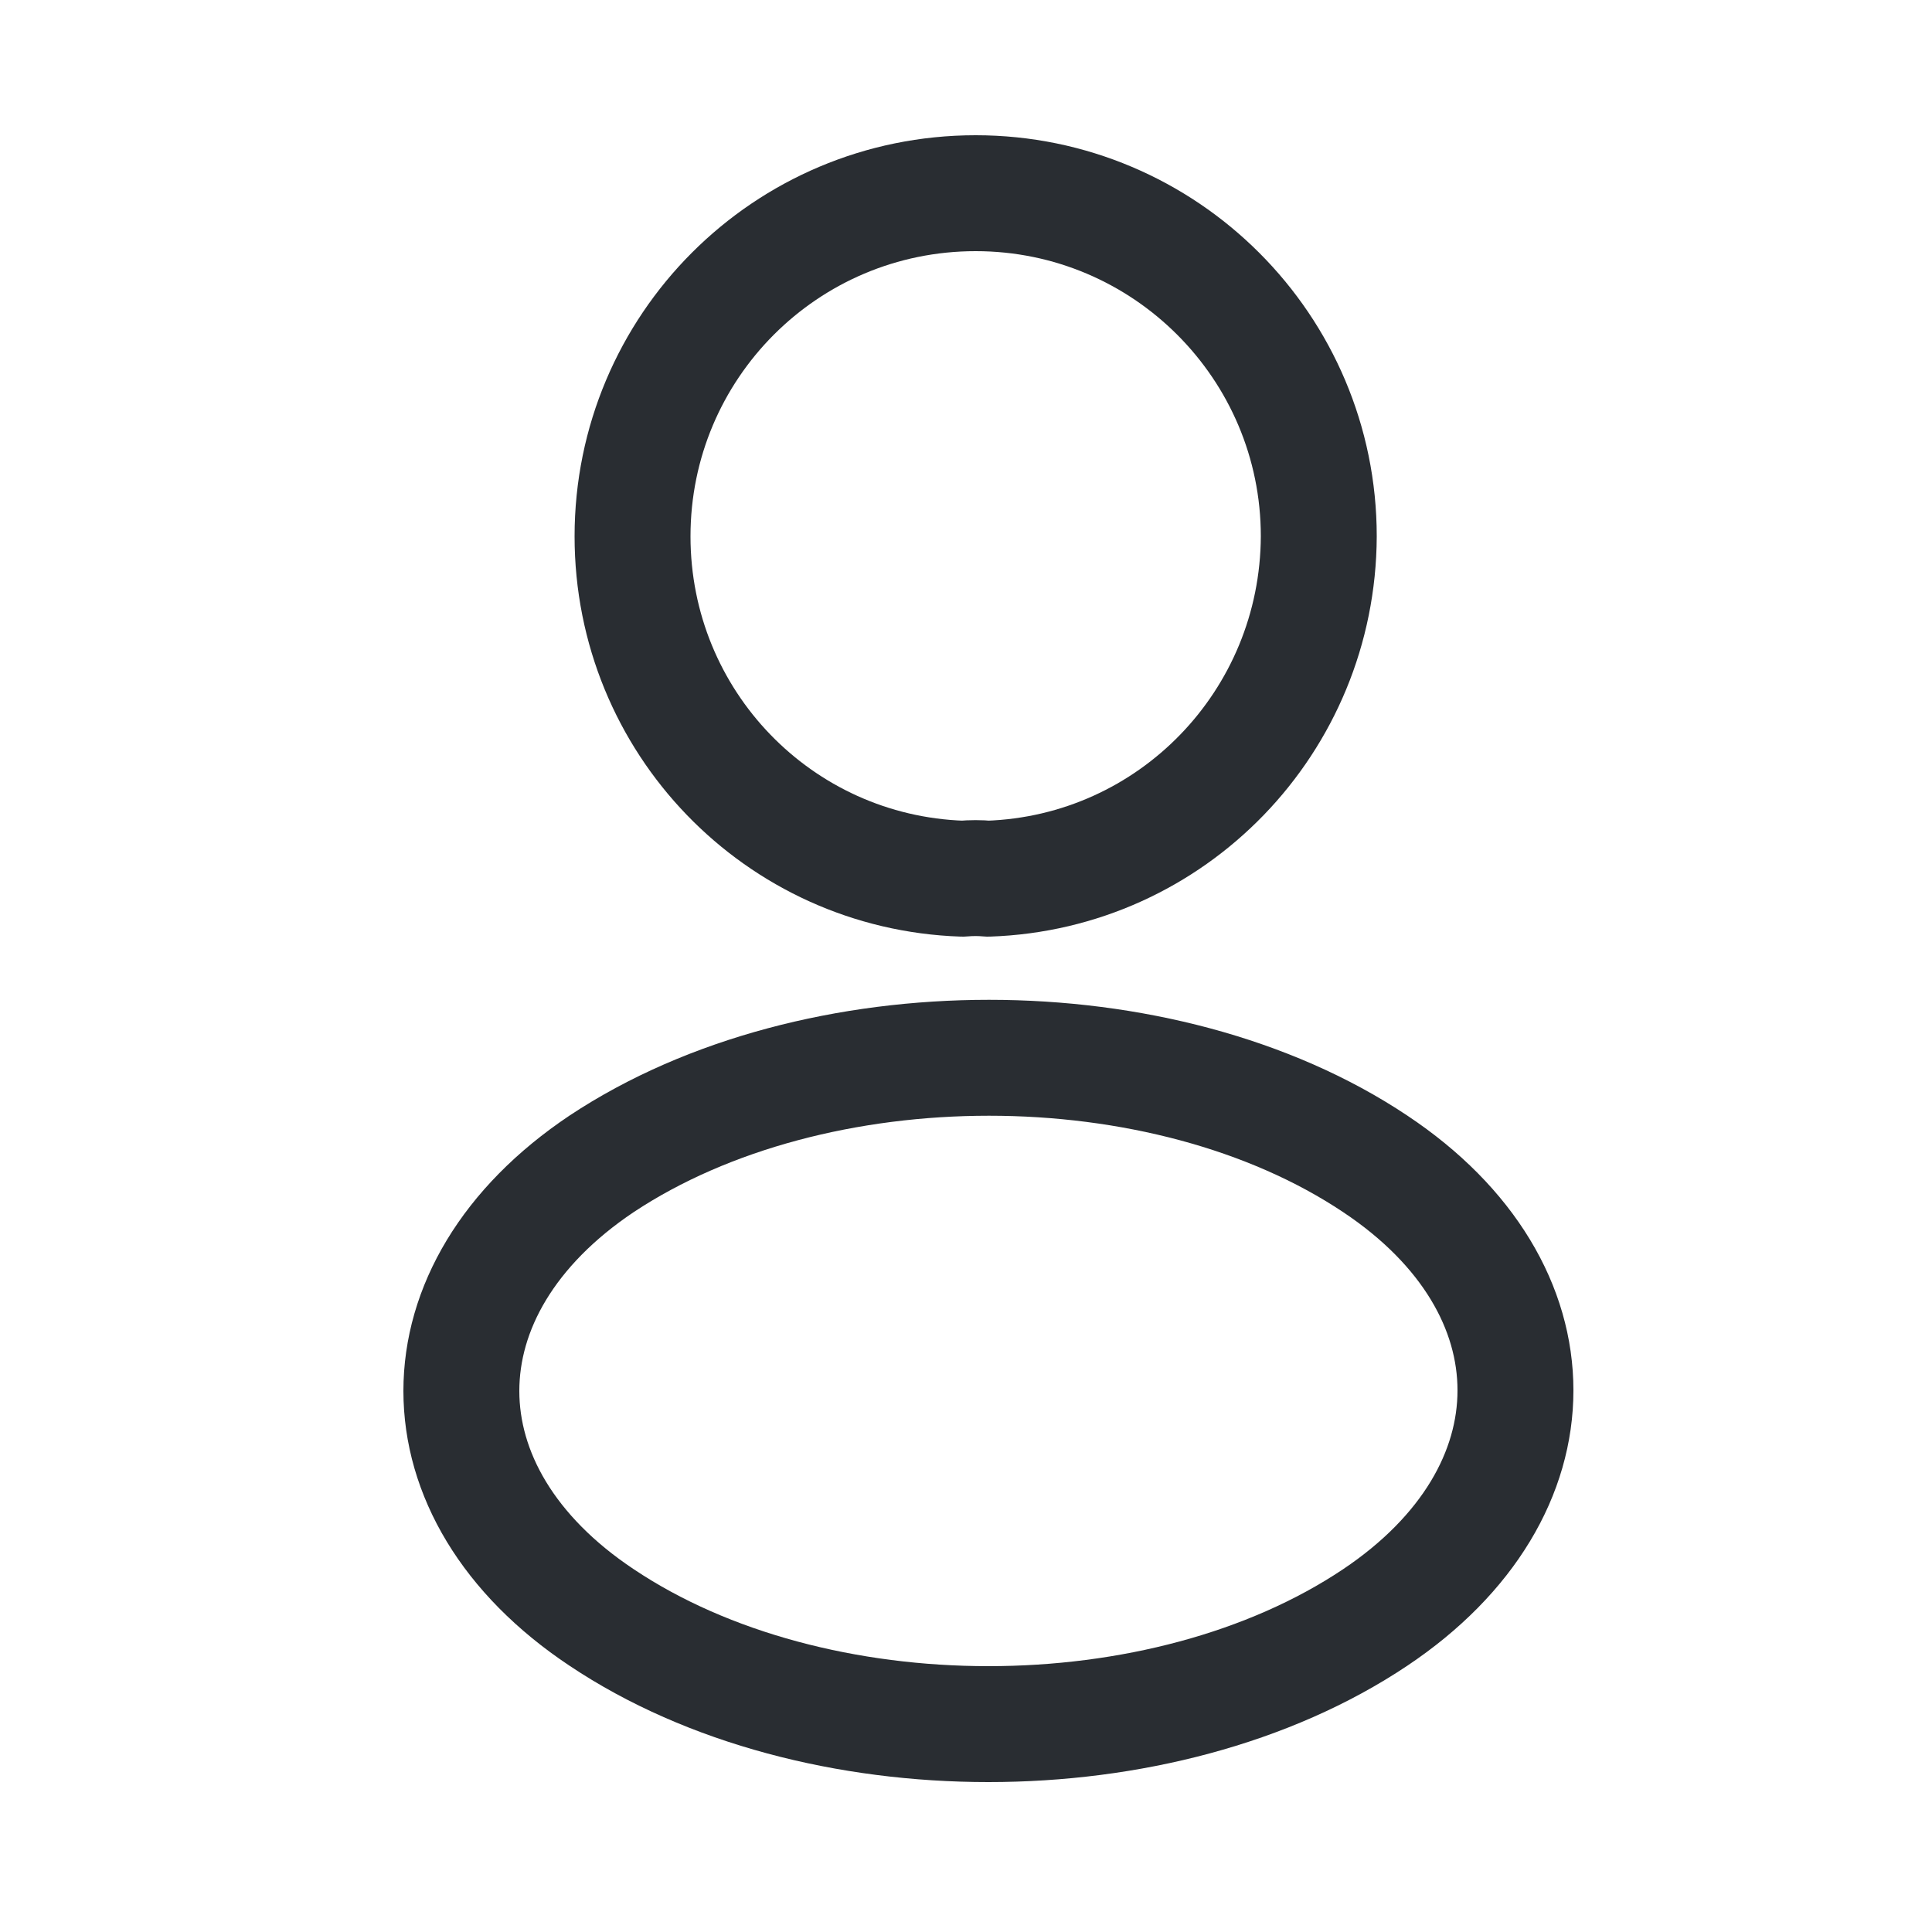 <svg width="20" height="20" viewBox="0 0 20 20" fill="none" xmlns="http://www.w3.org/2000/svg">
<path d="M10.228 9.096C10.148 9.088 10.052 9.088 9.964 9.096C8.06 9.032 6.548 7.472 6.548 5.552C6.548 3.592 8.132 2 10.1 2C12.06 2 13.652 3.592 13.652 5.552C13.644 7.472 12.132 9.032 10.228 9.096Z" stroke="#292D32" stroke-width="1.2" stroke-linecap="round" stroke-linejoin="round"/>
<path d="M6.228 12.048C4.292 13.344 4.292 15.456 6.228 16.744C8.428 18.216 12.036 18.216 14.236 16.744C16.172 15.448 16.172 13.336 14.236 12.048C12.044 10.584 8.436 10.584 6.228 12.048Z" stroke="#292D32" stroke-width="1.2" stroke-linecap="round" stroke-linejoin="round"/>
</svg>
